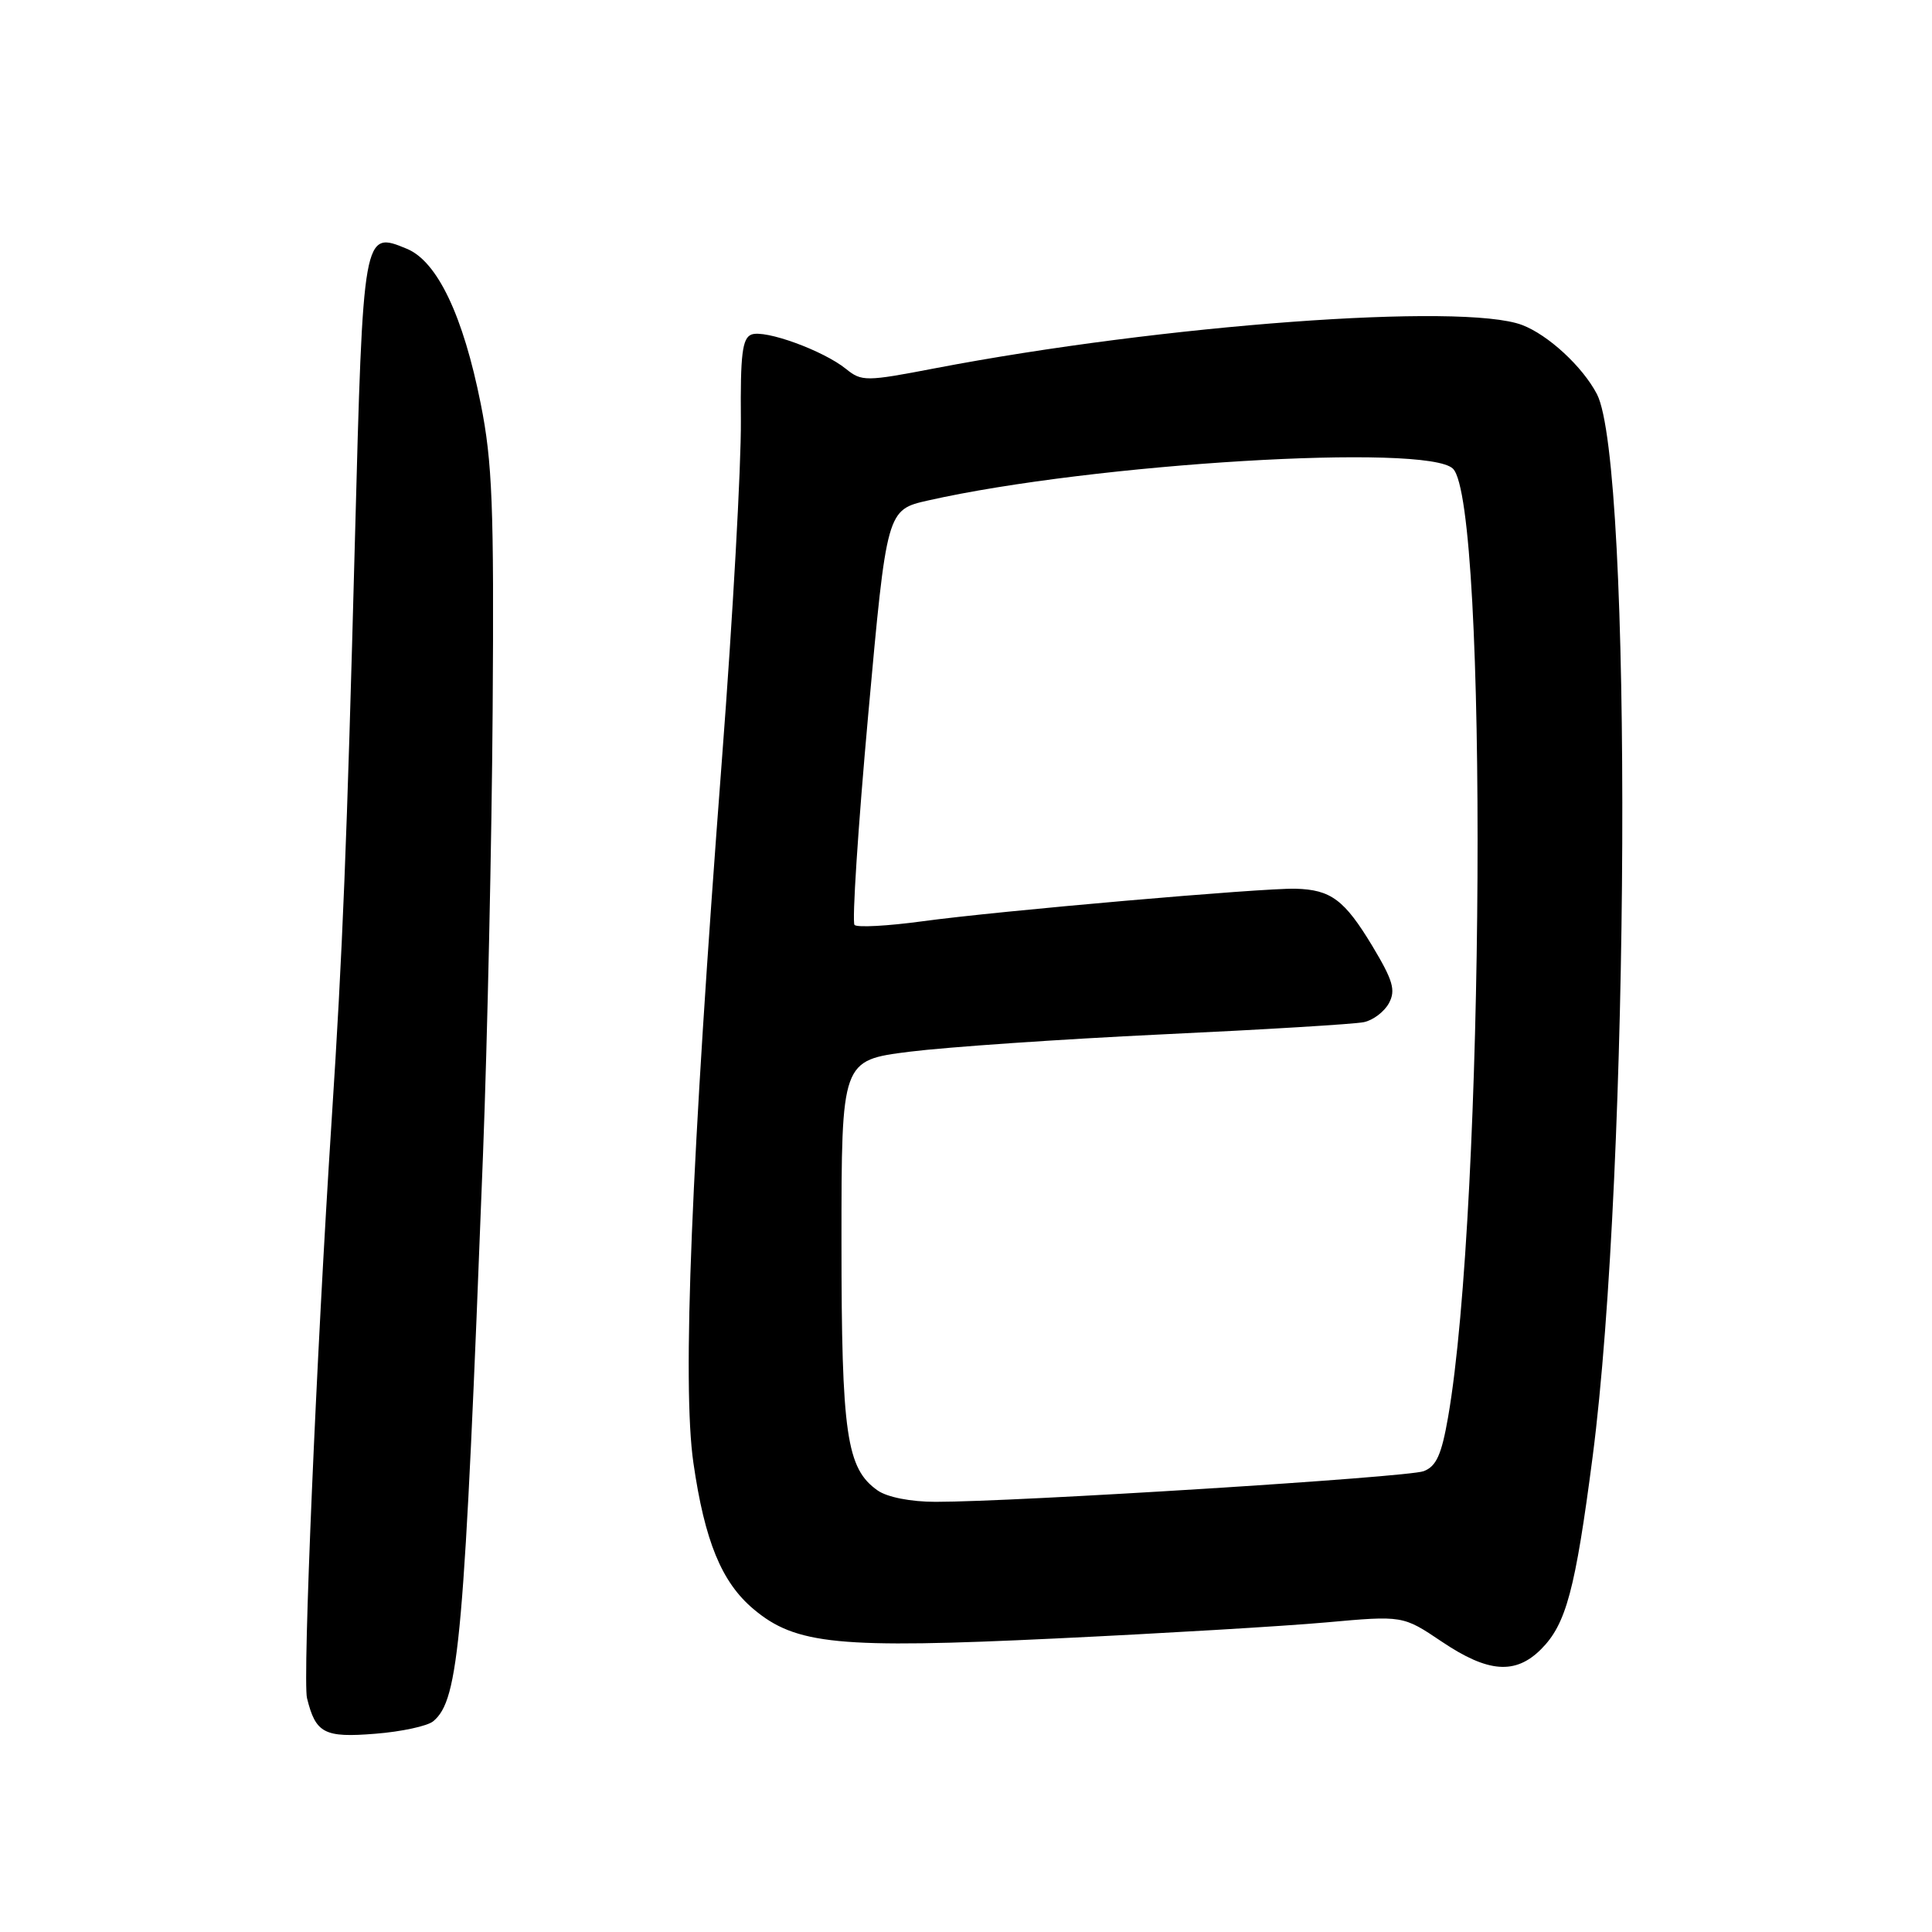 <?xml version="1.0" encoding="UTF-8" standalone="no"?>
<!DOCTYPE svg PUBLIC "-//W3C//DTD SVG 1.1//EN" "http://www.w3.org/Graphics/SVG/1.1/DTD/svg11.dtd" >
<svg xmlns="http://www.w3.org/2000/svg" xmlns:xlink="http://www.w3.org/1999/xlink" version="1.1" viewBox="0 0 256 256">
 <g >
 <path fill="currentColor"
d=" M 57.40 228.08 C 60.84 225.23 61.52 217.45 64.00 153.00 C 64.58 137.88 65.16 111.33 65.28 94.00 C 65.47 67.10 65.24 61.19 63.70 53.50 C 61.37 41.82 57.95 34.64 53.92 32.97 C 48.12 30.56 48.11 30.61 47.03 71.53 C 45.96 112.01 45.41 125.87 43.94 148.50 C 41.91 179.82 40.09 222.63 40.68 225.01 C 41.83 229.68 42.96 230.28 49.73 229.73 C 53.19 229.46 56.64 228.71 57.40 228.08 Z  M 204.20 218.53 C 207.52 215.21 208.73 210.69 211.03 193.04 C 215.98 154.98 216.36 61.33 211.60 52.22 C 209.70 48.58 205.14 44.37 201.68 43.06 C 193.80 40.09 154.08 43.02 123.89 48.80 C 114.74 50.56 114.18 50.56 112.12 48.90 C 109.10 46.45 101.37 43.64 99.57 44.33 C 98.36 44.80 98.09 46.96 98.17 55.71 C 98.22 61.64 97.10 81.80 95.67 100.50 C 91.58 154.13 90.38 183.50 91.88 193.84 C 93.38 204.21 95.61 209.65 99.84 213.21 C 105.45 217.93 111.09 218.48 139.80 217.11 C 153.93 216.44 170.09 215.48 175.69 214.98 C 185.89 214.06 185.89 214.06 191.05 217.53 C 197.17 221.65 200.80 221.93 204.20 218.53 Z  M 116.30 197.50 C 112.16 194.60 111.50 190.07 111.50 164.50 C 111.50 140.50 111.50 140.50 120.50 139.36 C 125.45 138.74 140.53 137.70 154.00 137.06 C 167.47 136.43 179.50 135.70 180.72 135.44 C 181.94 135.19 183.44 134.05 184.05 132.91 C 184.96 131.20 184.58 129.91 181.83 125.33 C 178.14 119.22 176.35 117.89 171.67 117.76 C 167.31 117.65 132.36 120.69 122.19 122.08 C 117.62 122.70 113.59 122.92 113.23 122.56 C 112.88 122.21 113.69 109.68 115.04 94.73 C 117.50 67.55 117.50 67.55 123.00 66.31 C 144.84 61.39 189.14 58.72 192.53 62.11 C 197.21 66.77 196.72 159.96 191.88 187.77 C 191.01 192.78 190.31 194.31 188.64 194.94 C 186.52 195.75 134.56 199.01 123.97 199.00 C 120.68 199.00 117.58 198.39 116.30 197.50 Z "/>
</g>
</svg>